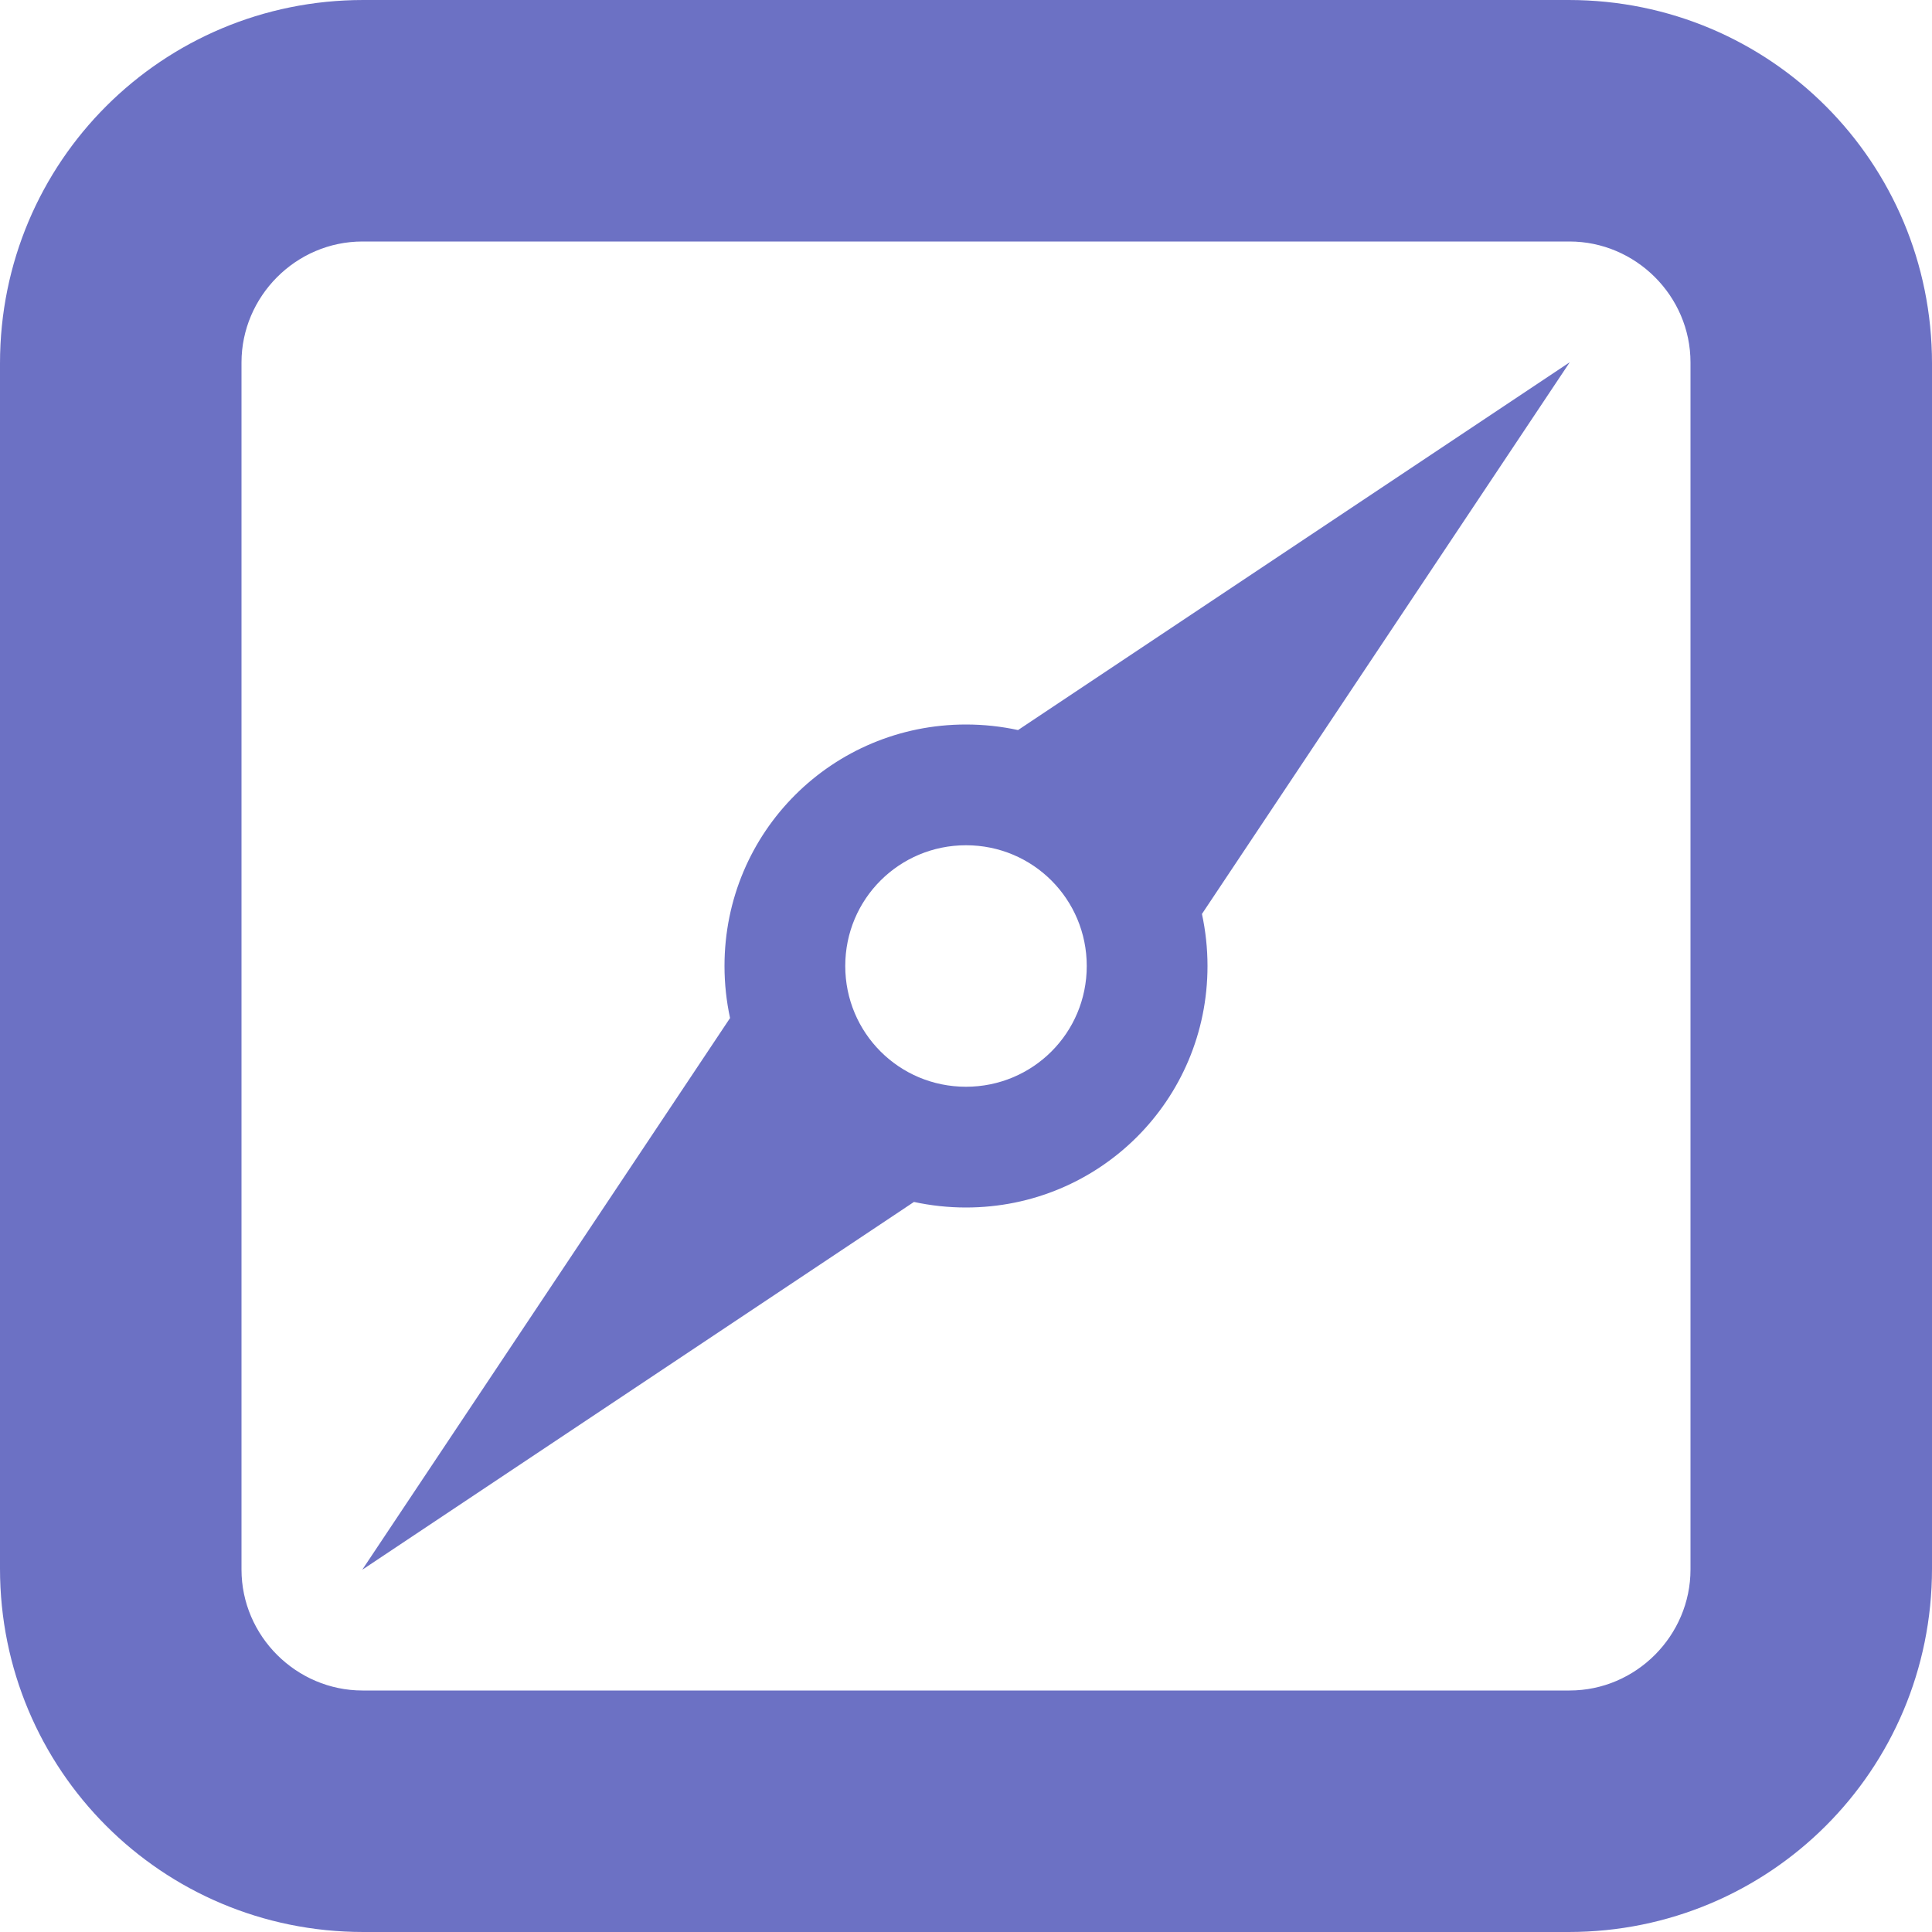 <svg xmlns="http://www.w3.org/2000/svg" xmlns:xlink="http://www.w3.org/1999/xlink" xmlns:sketch="http://www.bohemiancoding.com/sketch/ns" width="64px" height="64px" viewBox="0 0 16 16" version="1.1">
    <title>197 Compass</title>
    <description>Created with Sketch (http://www.bohemiancoding.com/sketch)</description>
    <defs/>
    <g id="Icons with numbers" stroke="none" stroke-width="1" fill="none" fill-rule="evenodd">
        <g id="Group" transform="translate(-768, -480)" fill="#6c71c4">
            <path d="M771.002,482 C770.449,482 770,482.456 770,483.002 L770,492.998 C770,493.551 770.456,494 771.002,494 L780.998,494 C781.551,494 782,493.544 782,492.998 L782,483.002 C782,482.449 781.544,482 780.998,482 Z M771.009,480 L780.991,480 C782.663,480 784,481.347 784,483.009 L784,492.991 C784,494.663 782.653,496 780.991,496 L771.009,496 C769.337,496 768,494.653 768,492.991 L768,483.009 C768,481.337 769.347,480 771.009,480 Z M774,488 C774,486.888 774.895,486 776,486 C776.148,486 776.292,486.016 776.431,486.046 L781,483 L777.954,487.569 C777.984,487.708 778,487.852 778,488 C778,489.112 777.105,490 776,490 C775.852,490 775.708,489.984 775.569,489.954 L771,493 L774.046,488.431 C774.016,488.292 774,488.148 774,488 Z M775,488 C775,488.552 775.444,489 776,489 C776.552,489 777,488.556 777,488 C777,487.448 776.556,487 776,487 C775.448,487 775,487.444 775,488 Z M775,488" id="Rectangle 223"/>
        </g>
    </g>
</svg>